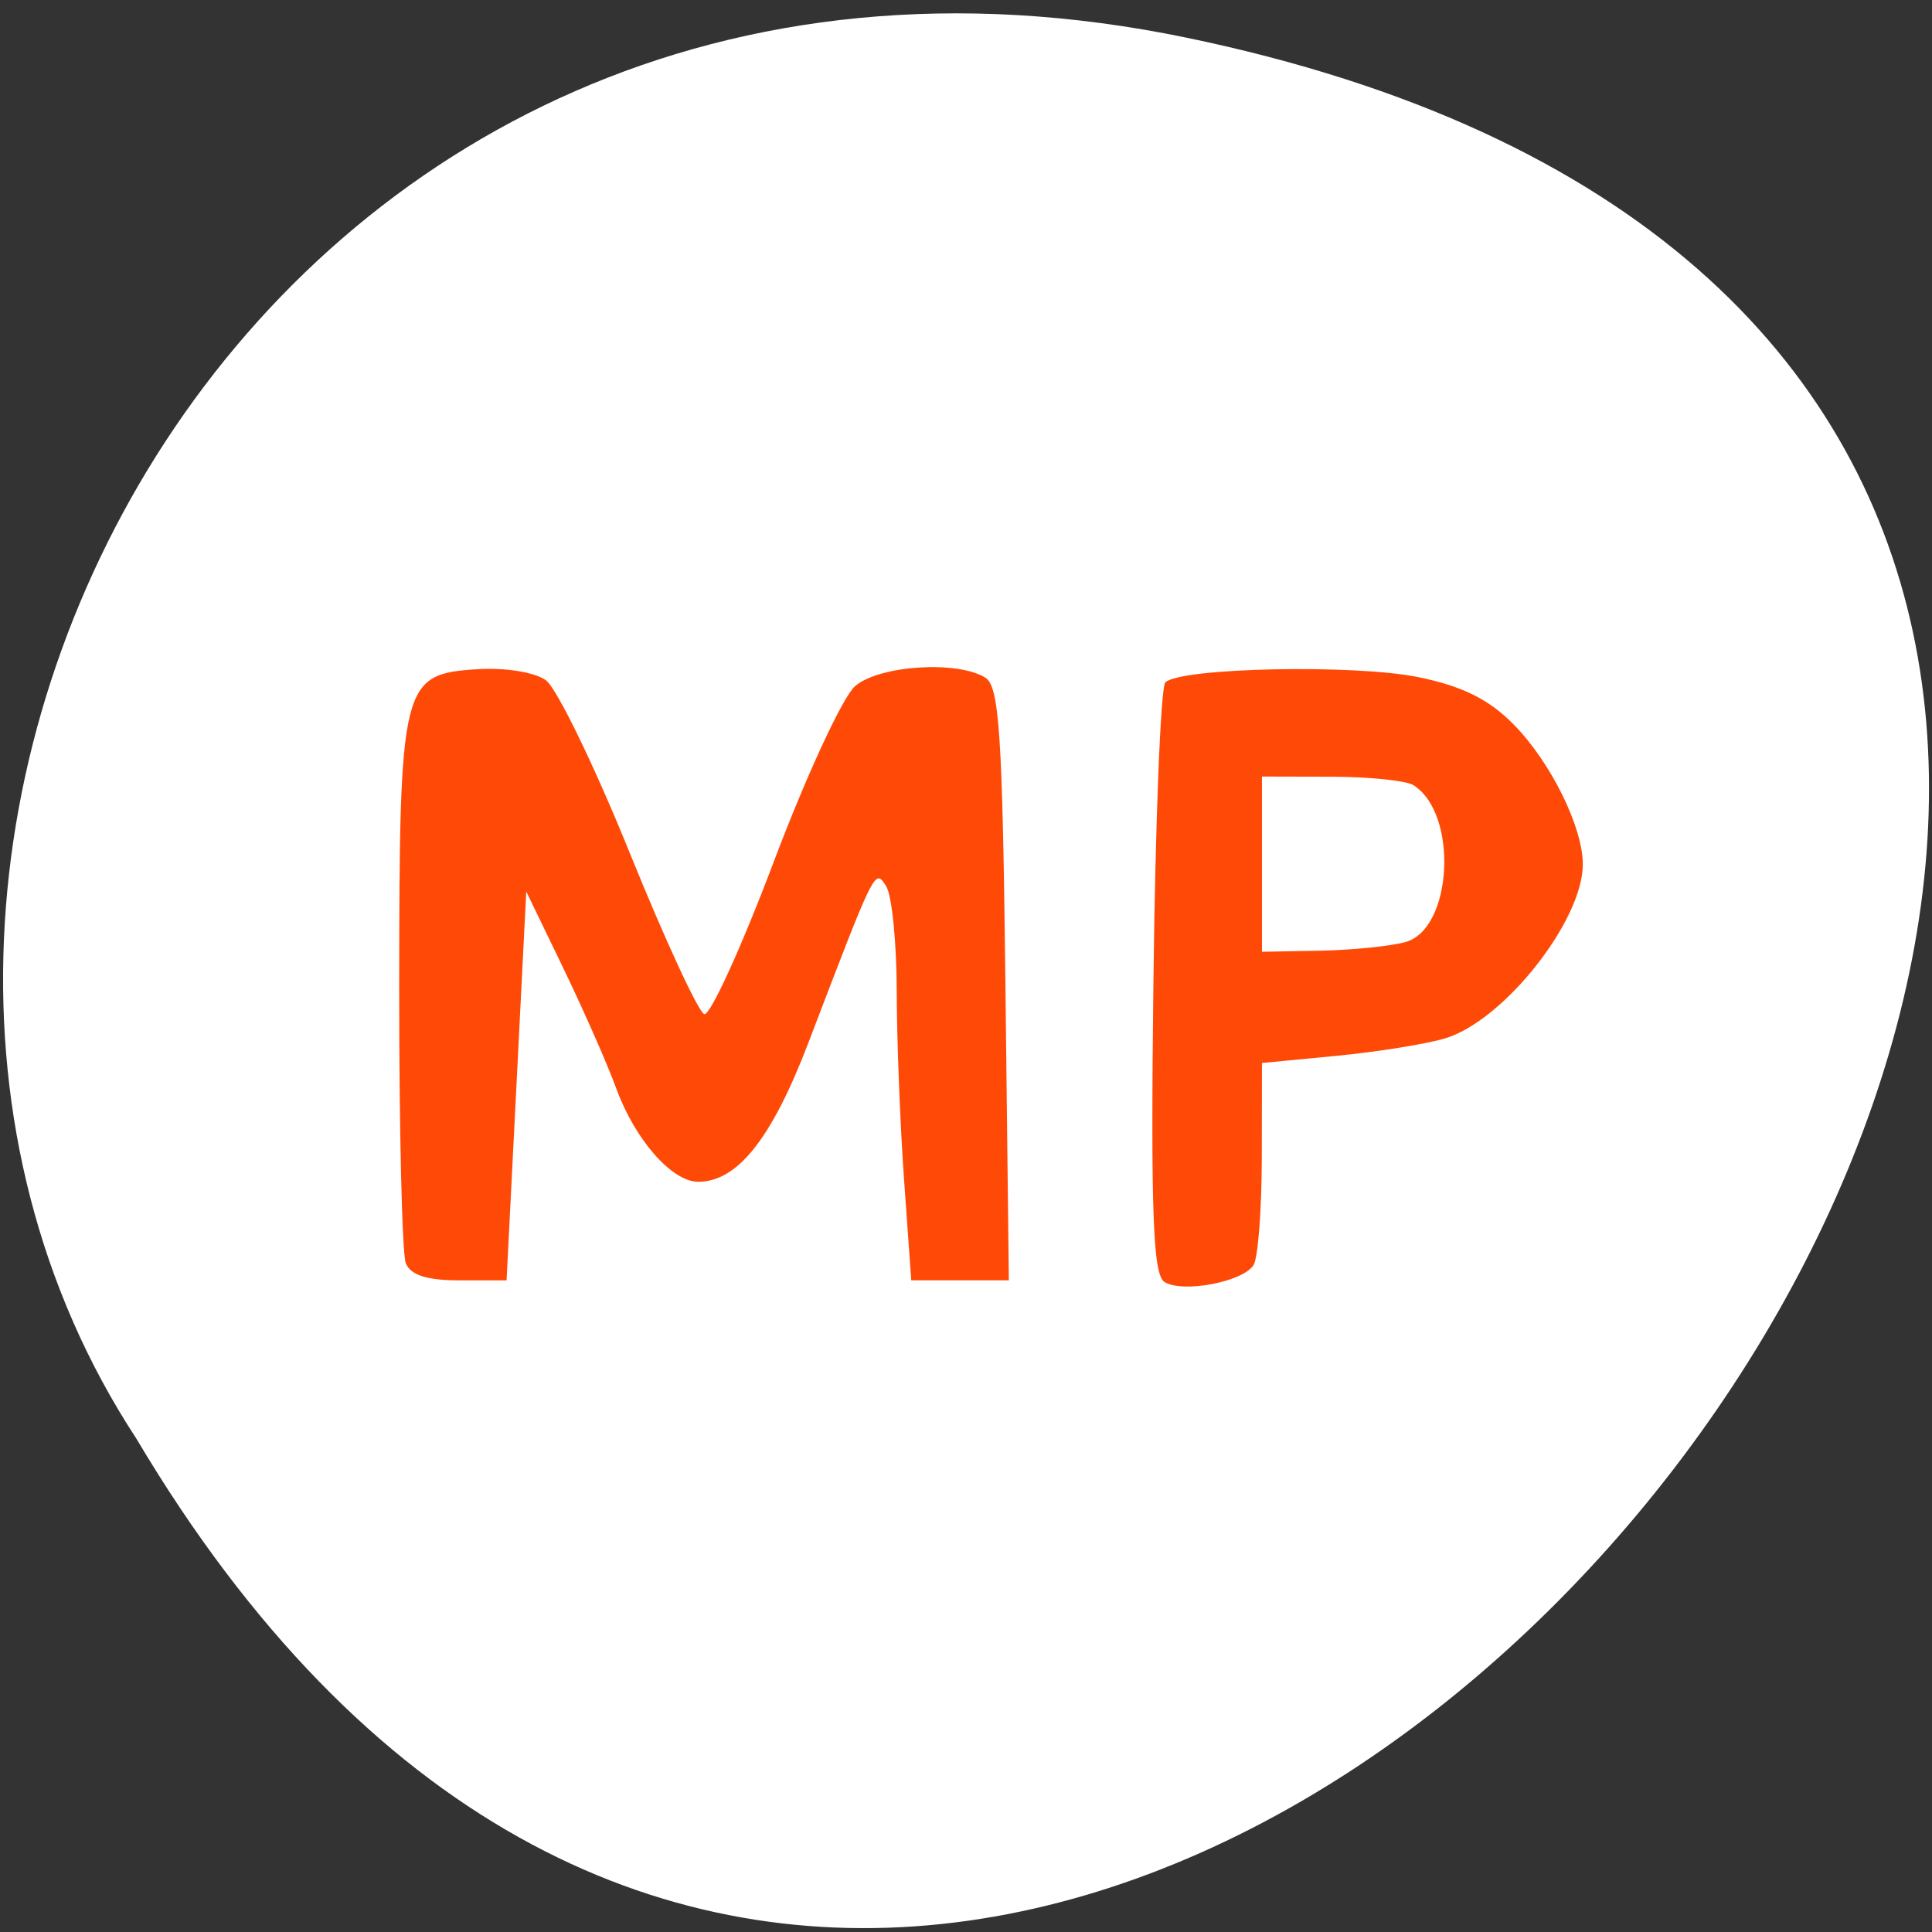 <svg xmlns="http://www.w3.org/2000/svg" viewBox="0 0 256 256"><rect x="0" y="0" width="256" height="256" fill="#333333" stroke="none"/><path d="m 157.21 4.991 c 239.16 49.54 -17.586 390.35 -139.15 185.62 -52.11 -79.53 16.15 -211.1 139.15 -185.62 z" style="fill:#ffffff;color:#000"/><g style="fill:#ff4500"><path d="m 53.763 167.35 c -0.489 -1.262 -0.88 -17.752 -0.868 -36.642 0.025 -40.21 0.313 -41.38 10.275 -42.03 3.74 -0.243 7.682 0.384 9.165 1.459 1.431 1.037 6.422 11.311 11.09 22.831 4.669 11.52 9.12 21.15 9.893 21.409 0.773 0.255 4.923 -8.847 9.222 -20.227 4.3 -11.38 9.14 -21.834 10.757 -23.23 3.201 -2.766 13.566 -3.438 17.274 -1.121 1.847 1.154 2.272 7.652 2.653 40.611 l 0.454 39.24 h -6.465 h -6.465 l -0.953 -13.284 c -0.524 -7.306 -0.963 -18.571 -0.975 -25.03 -0.012 -6.462 -0.641 -12.718 -1.398 -13.902 -1.509 -2.362 -1.381 -2.619 -10.307 20.739 -4.848 12.688 -9.392 18.419 -14.604 18.419 -3.482 0 -8.378 -5.581 -10.857 -12.376 -1.156 -3.17 -4.312 -10.335 -7.01 -15.922 l -4.911 -10.158 l -1.305 25.759 l -1.305 25.759 h -6.235 c -4.333 0 -6.506 -0.7 -7.125 -2.295 z" style="opacity:0.97"/><path d="m 154.3 169.87 c -1.526 -0.974 -1.829 -9.176 -1.466 -39.787 0.251 -21.21 0.96 -39.06 1.576 -39.665 1.97 -1.946 25.1 -2.424 33.524 -0.694 5.89 1.21 9.395 2.959 12.694 6.334 4.886 4.997 9.104 13.557 9.104 18.473 0 7.463 -10.461 20.7 -18.219 23.05 -2.477 0.751 -8.957 1.795 -14.399 2.32 l -9.896 0.953 l -0.023 12.582 c -0.012 6.92 -0.507 13.317 -1.1 14.214 -1.471 2.229 -9.432 3.724 -11.796 2.216 z m 31.922 -45.04 c 6.272 -1.731 7.05 -17.02 1.062 -20.793 -0.957 -0.603 -5.864 -1.106 -10.903 -1.118 l -9.163 -0.022 v 11.609 v 11.609 l 7.697 -0.145 c 4.233 -0.079 9.321 -0.593 11.307 -1.141 z" style="opacity:0.97"/></g></svg>